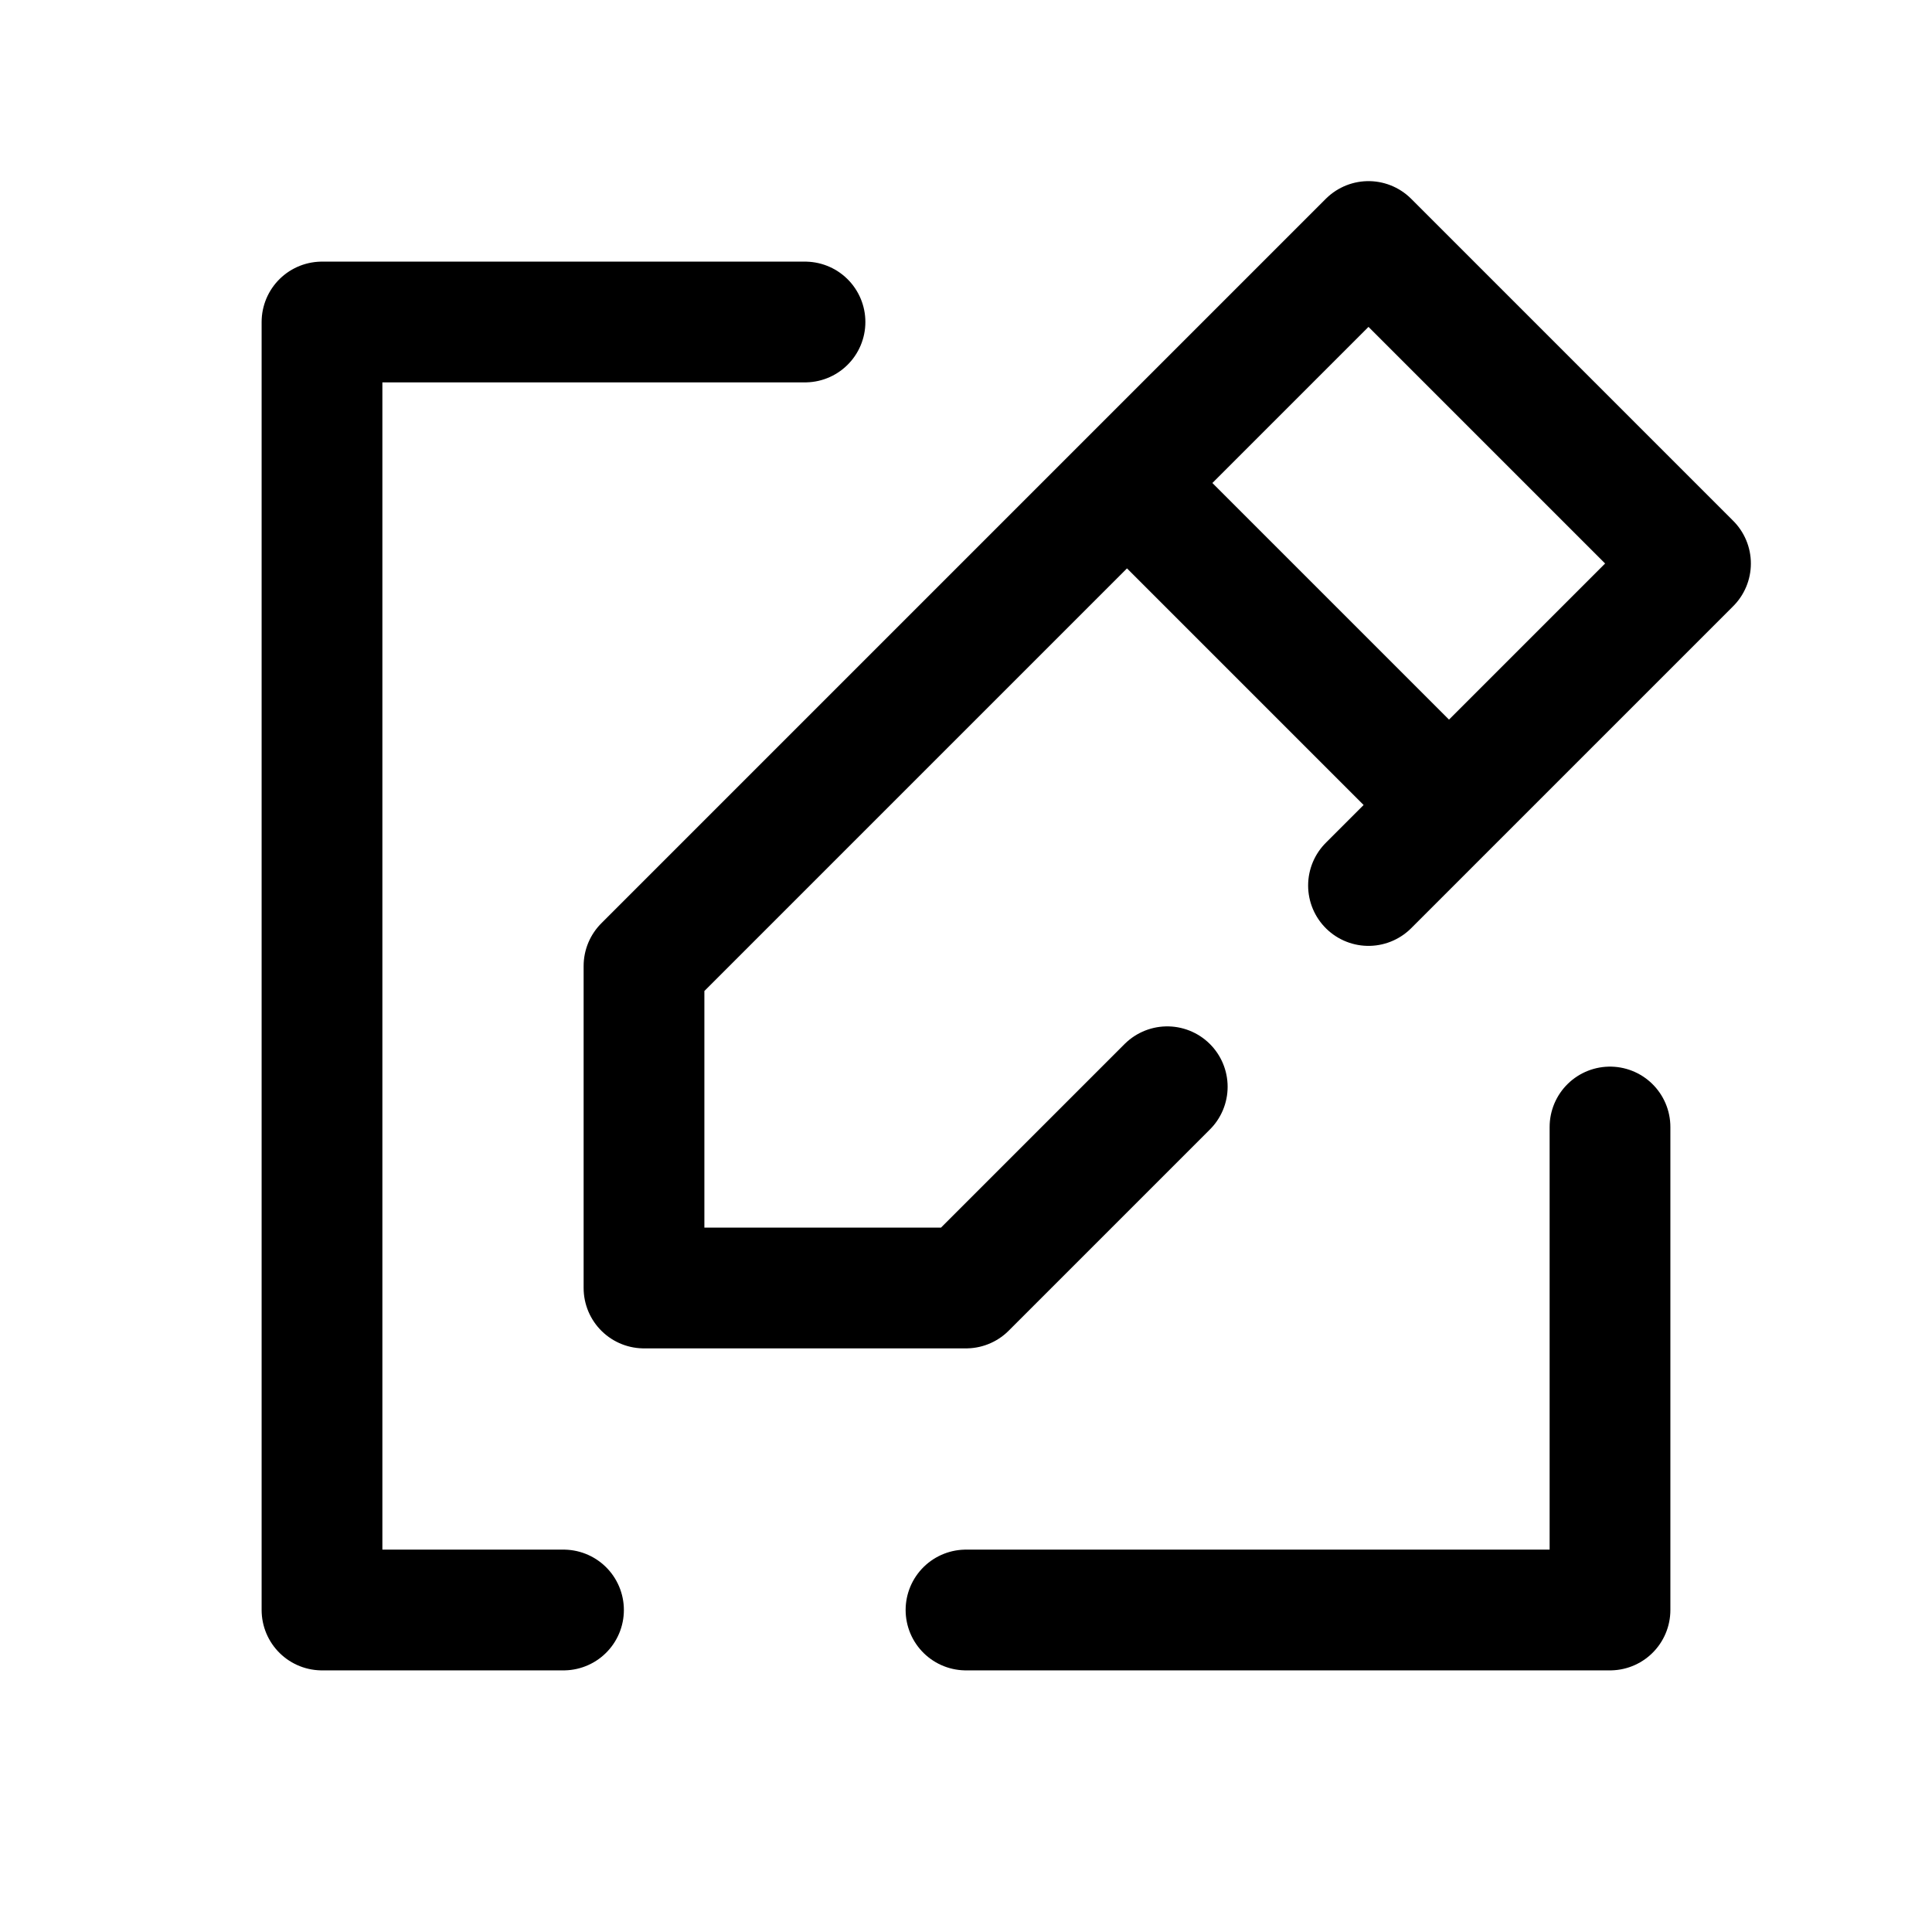 <?xml version="1.0" encoding="utf-8"?><!-- Uploaded to: SVG Repo, www.svgrepo.com, Generator: SVG Repo Mixer Tools -->
<svg width="800px" height="800px" viewBox="0 0 24 24" fill="none" xmlns="http://www.w3.org/2000/svg">
<path d="M18 10L14 6M18 10L21 7L17 3L14 6M18 10L17 11M14 6L8 12V16H12L14.5 13.5M20 14V20H12M10 4L4 4L4 20H7" stroke="#000000" stroke-width="1.5" stroke-linecap="round" stroke-linejoin="round"/>
</svg>